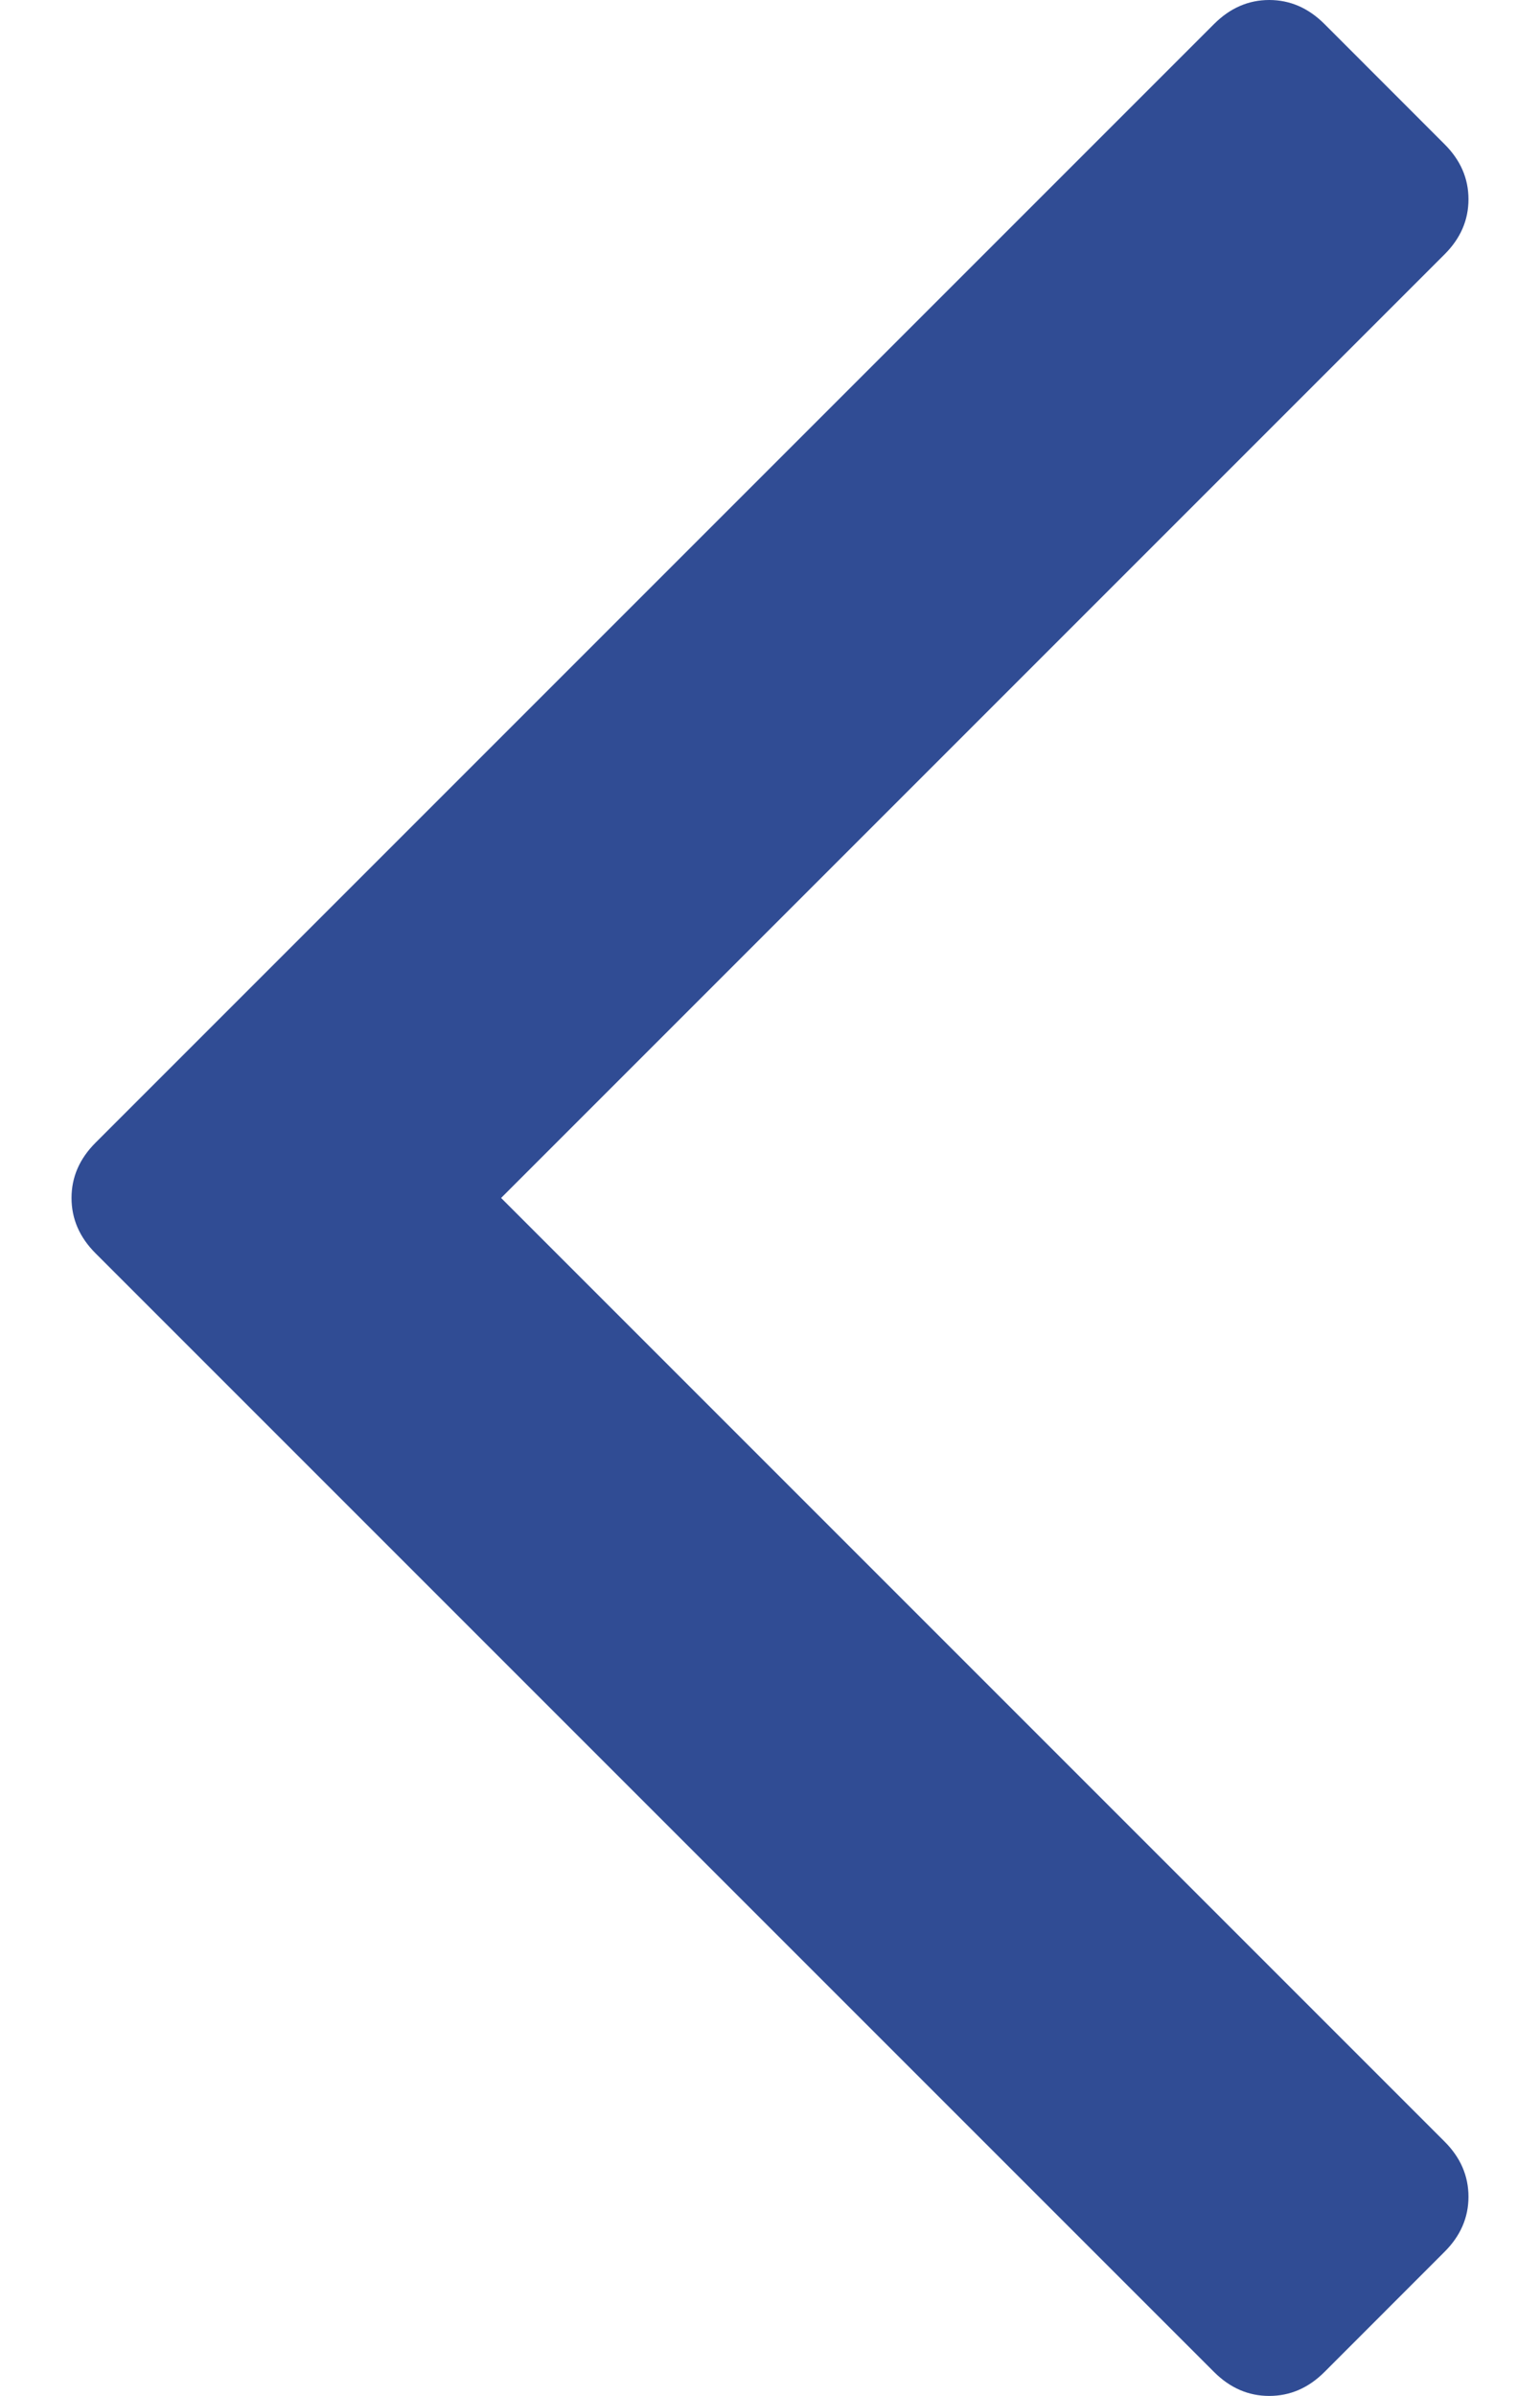 <svg width="18" height="28" viewBox="0 0 18 28" fill="none" xmlns="http://www.w3.org/2000/svg">
<path d="M1.116 13.355L14.19 0.281C14.377 0.094 14.592 0 14.835 0C15.079 0 15.294 0.094 15.481 0.281L16.883 1.684C17.071 1.871 17.164 2.085 17.164 2.329C17.164 2.572 17.071 2.787 16.883 2.974L5.857 14L16.883 25.026C17.071 25.213 17.164 25.429 17.164 25.672C17.164 25.915 17.071 26.13 16.883 26.317L15.481 27.72C15.294 27.907 15.079 28 14.835 28C14.592 28 14.377 27.907 14.19 27.72L1.116 14.646C0.929 14.459 0.836 14.243 0.836 14C0.836 13.757 0.929 13.542 1.116 13.355Z" fill="#304C94"/>
</svg>
